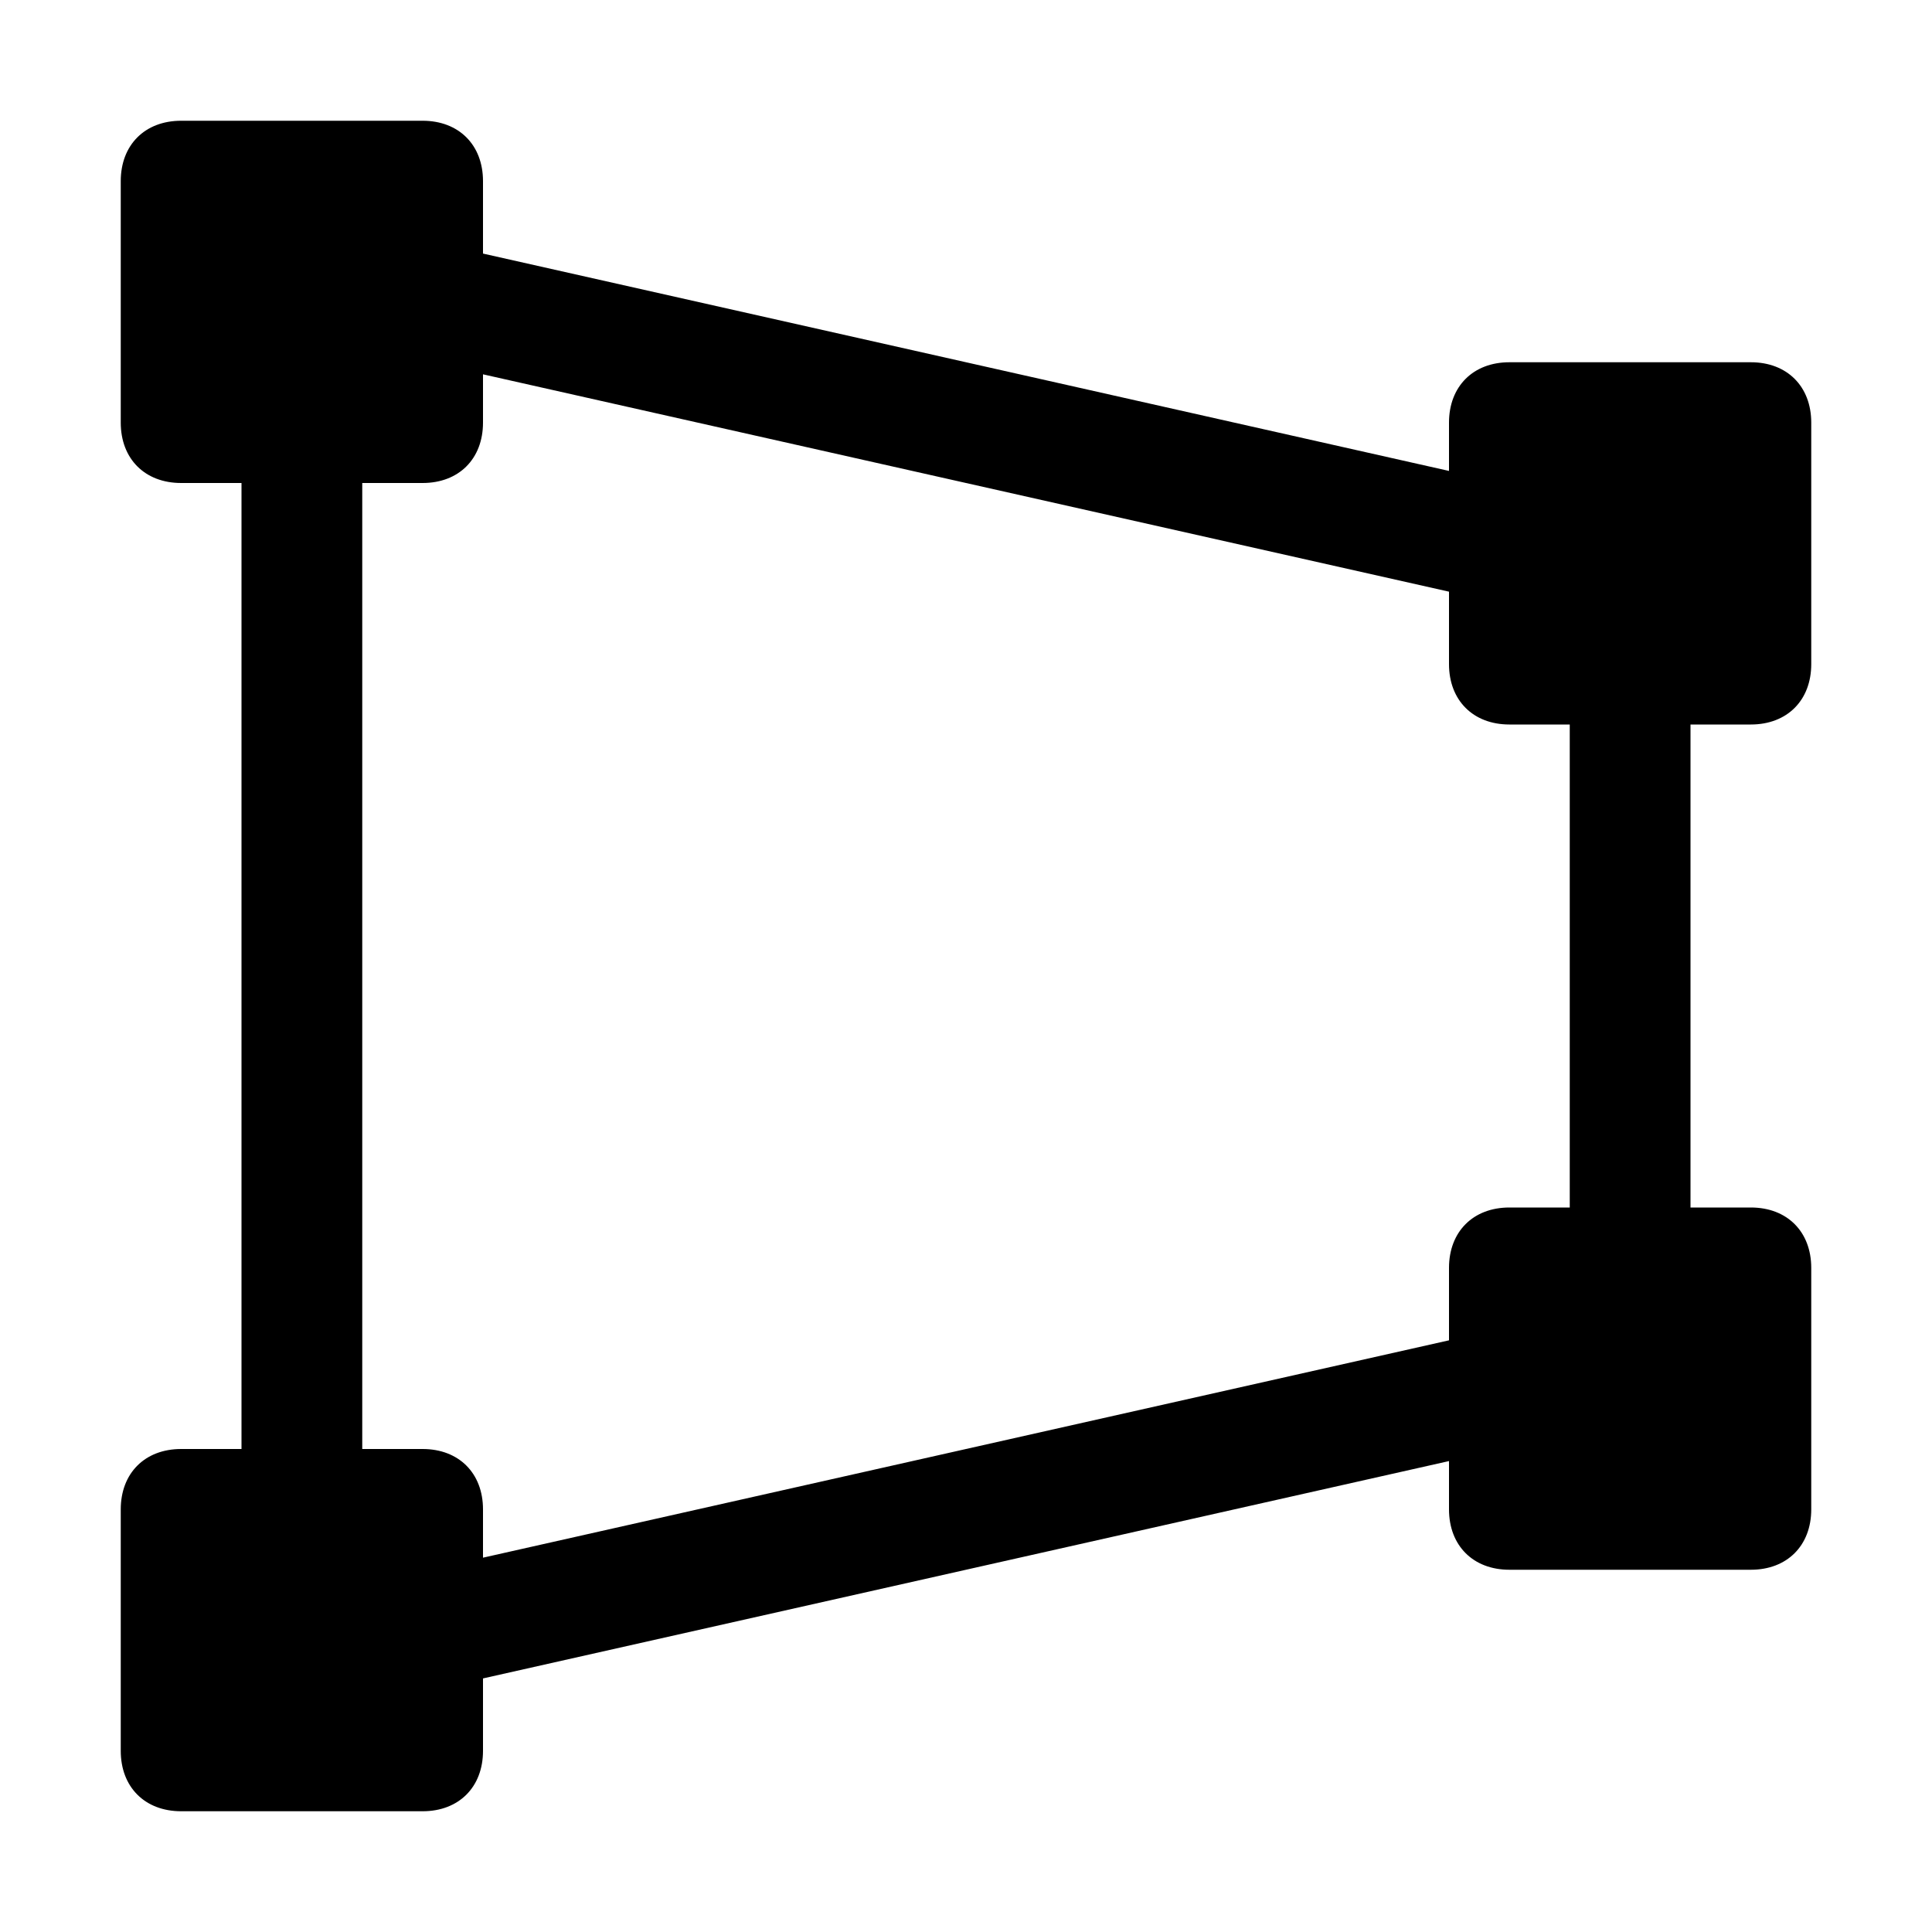 <?xml version="1.0" ?><svg id="Icons" style="enable-background:new 0 0 32 32;" version="1.1" viewBox="0 0 32 32" xml:space="preserve" xmlns="http://www.w3.org/2000/svg" xmlns:xlink="http://www.w3.org/1999/xlink"><style type="text/css">
	.st0{fill:none;stroke:#000000;stroke-width:2;stroke-linecap:round;stroke-linejoin:round;stroke-miterlimit:10;}
</style><path d="M29,12c0.6,0,1-0.4,1-1V7c0-0.6-0.4-1-1-1h-4c-0.6,0-1,0.4-1,1v0.8L8,4.2V3c0-0.6-0.4-1-1-1H3C2.4,2,2,2.4,2,3v4  c0,0.6,0.4,1,1,1h1v16H3c-0.6,0-1,0.4-1,1v4c0,0.6,0.4,1,1,1h4c0.6,0,1-0.4,1-1v-1.2l16-3.6V25c0,0.6,0.4,1,1,1h4c0.6,0,1-0.4,1-1  v-4c0-0.6-0.4-1-1-1h-1v-8H29z M26,20h-1c-0.6,0-1,0.4-1,1v1.2L8,25.8V25c0-0.6-0.4-1-1-1H6V8h1c0.6,0,1-0.4,1-1V6.2l16,3.6V11  c0,0.6,0.4,1,1,1h1V20z"/></svg>